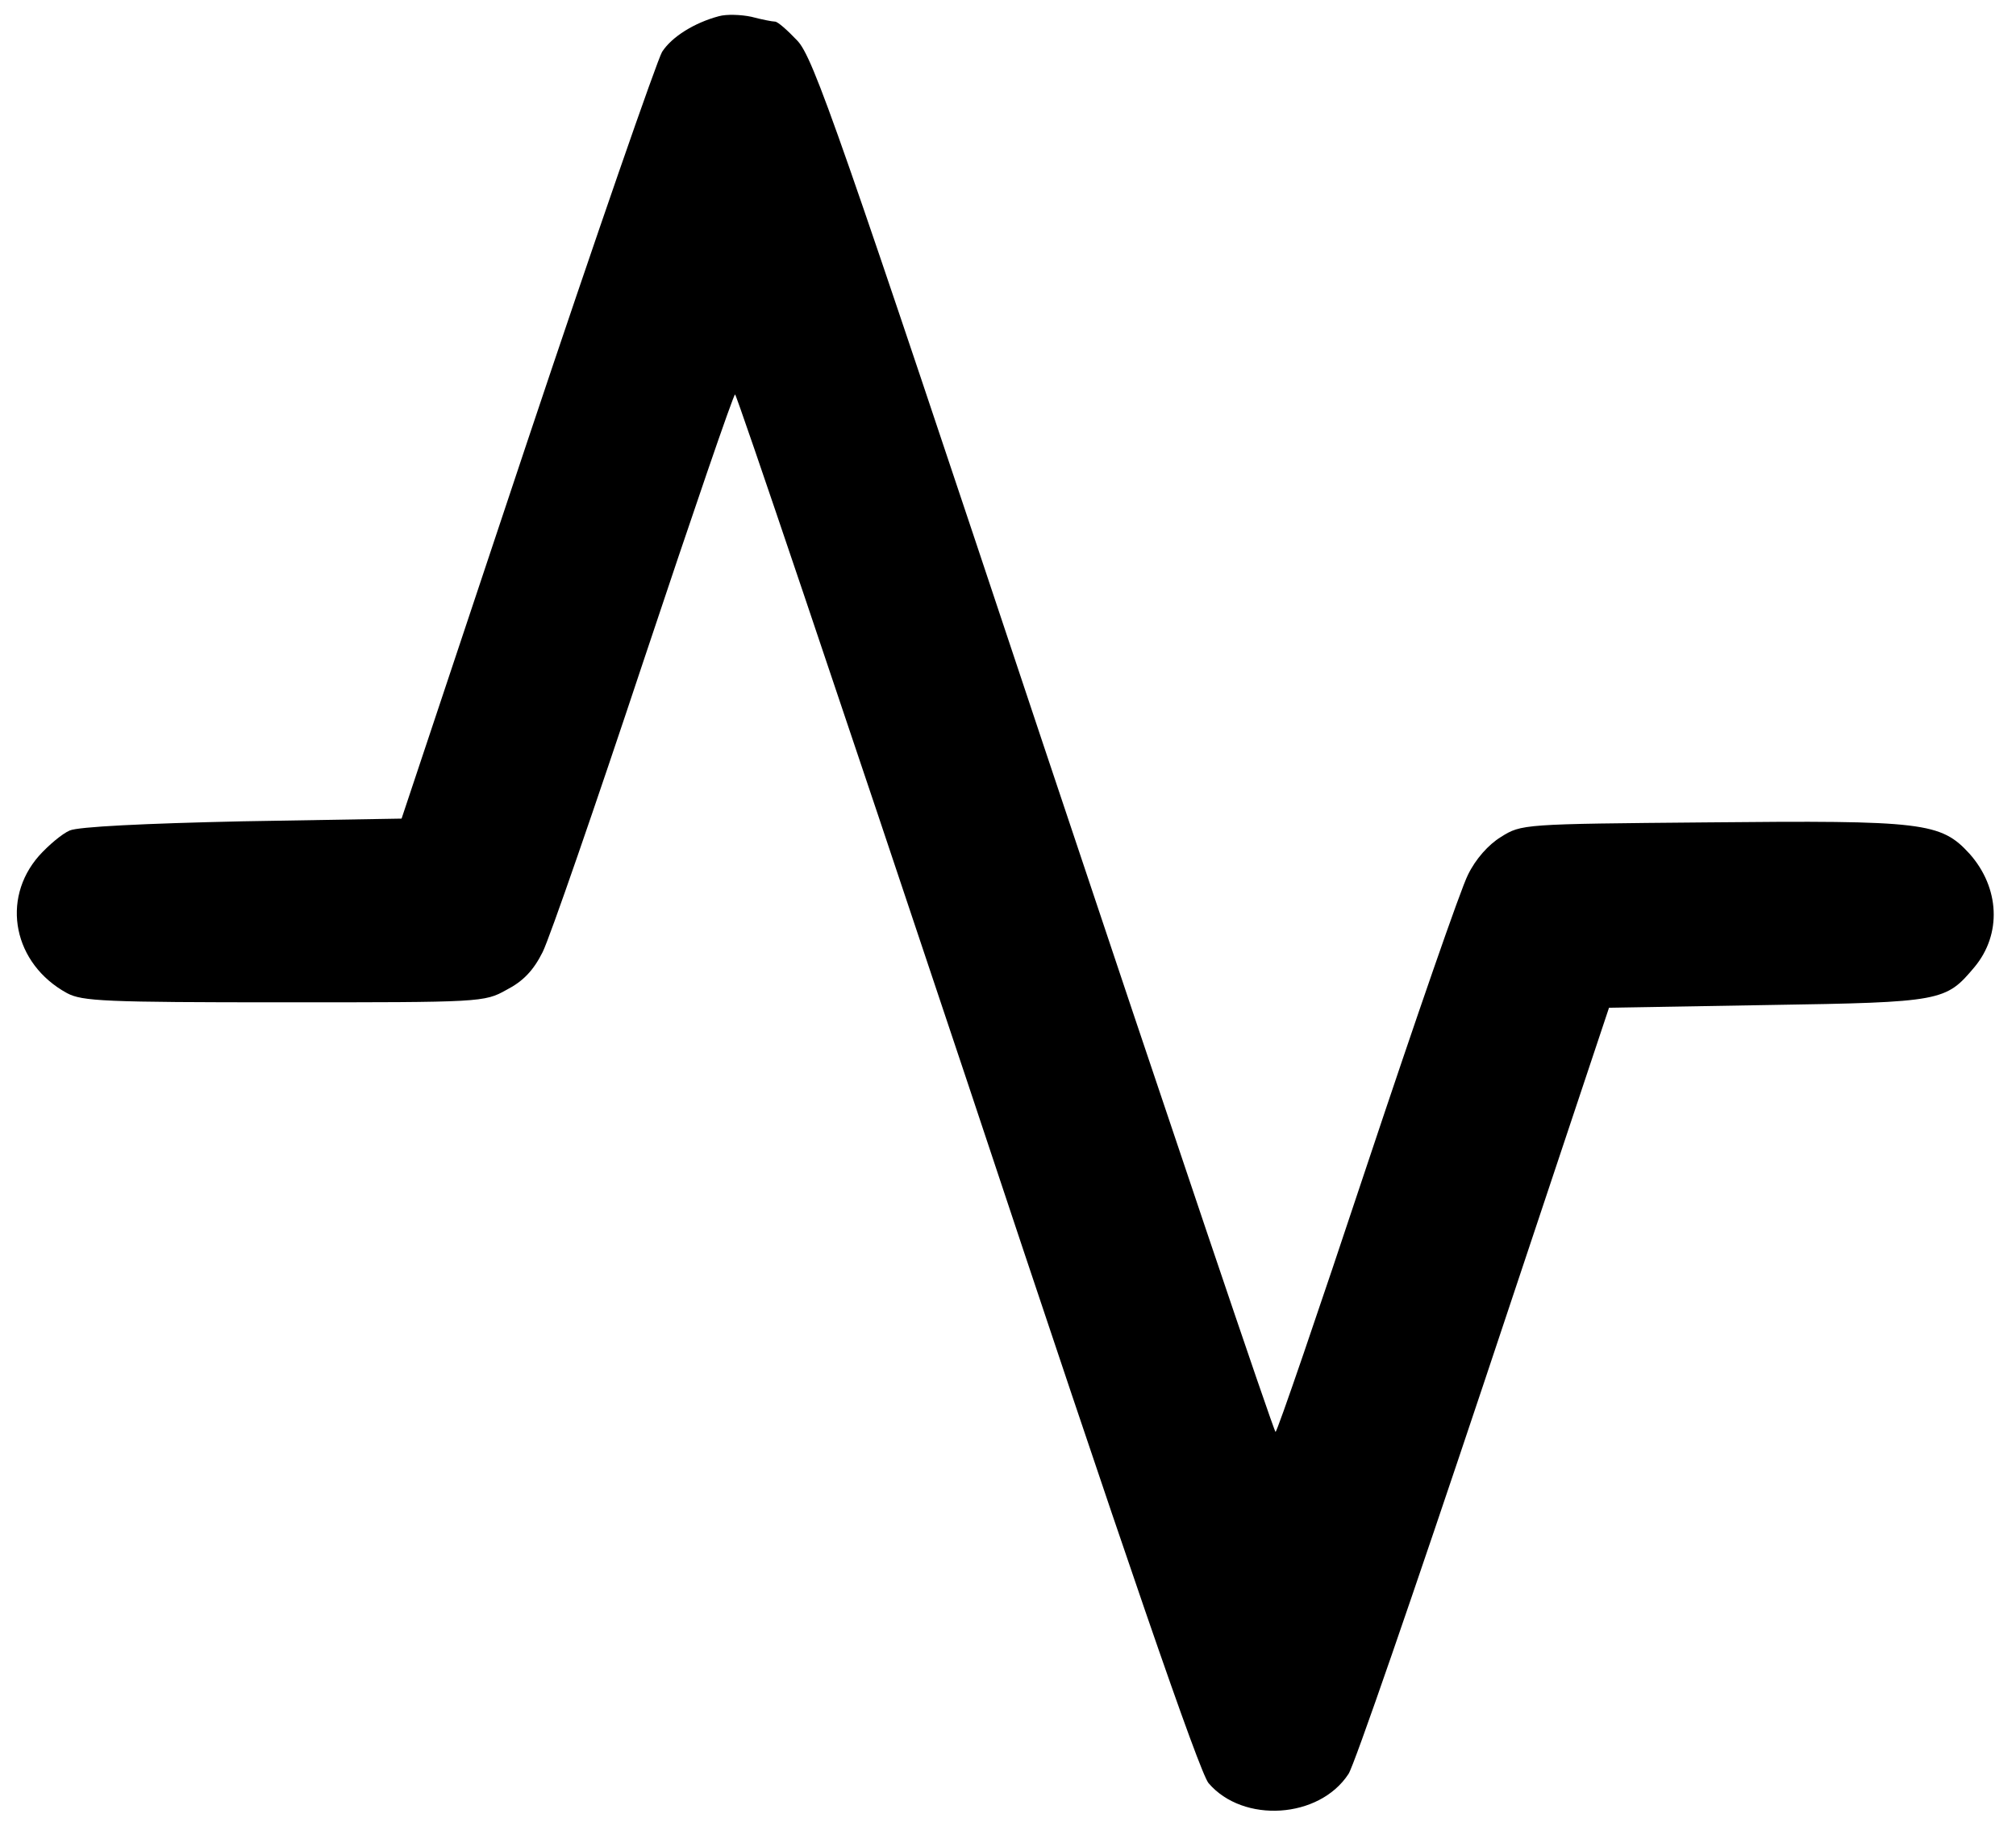 <?xml version="1.0" standalone="no"?>
<!DOCTYPE svg PUBLIC "-//W3C//DTD SVG 20010904//EN"
 "http://www.w3.org/TR/2001/REC-SVG-20010904/DTD/svg10.dtd">
<svg version="1.0" xmlns="http://www.w3.org/2000/svg"
 width="373pt" height="338pt" viewBox="0 0 373 338"
 preserveAspectRatio="xMidYMid meet">

<g transform="translate(0,338) scale(0.1,-0.1)"
fill="#000000" stroke="none">
<path d="M1330 3350 c-45 -12 -87 -38 -105 -66 -9 -15 -122 -340 -250 -723
l-232 -696 -294 -5 c-183 -4 -304 -10 -320 -17 -14 -6 -39 -27 -57 -47 -71
-81 -47 -200 52 -254 28 -15 70 -17 401 -17 365 0 371 0 412 23 31 16 50 36
67 70 13 26 97 269 187 540 90 270 166 492 169 492 3 0 196 -572 429 -1270
299 -900 430 -1279 447 -1300 64 -75 205 -66 259 17 10 14 122 339 250 722
l232 696 294 5 c323 5 329 7 382 70 51 61 47 147 -9 210 -53 58 -85 62 -486
58 -340 -3 -343 -3 -381 -27 -23 -14 -47 -41 -61 -70 -13 -25 -97 -268 -187
-538 -90 -271 -166 -493 -169 -493 -3 0 -196 572 -429 1270 -379 1138 -426
1274 -456 1305 -18 19 -36 35 -41 35 -5 0 -25 4 -44 9 -19 4 -46 5 -60 1z"/>
</g>
</svg>
